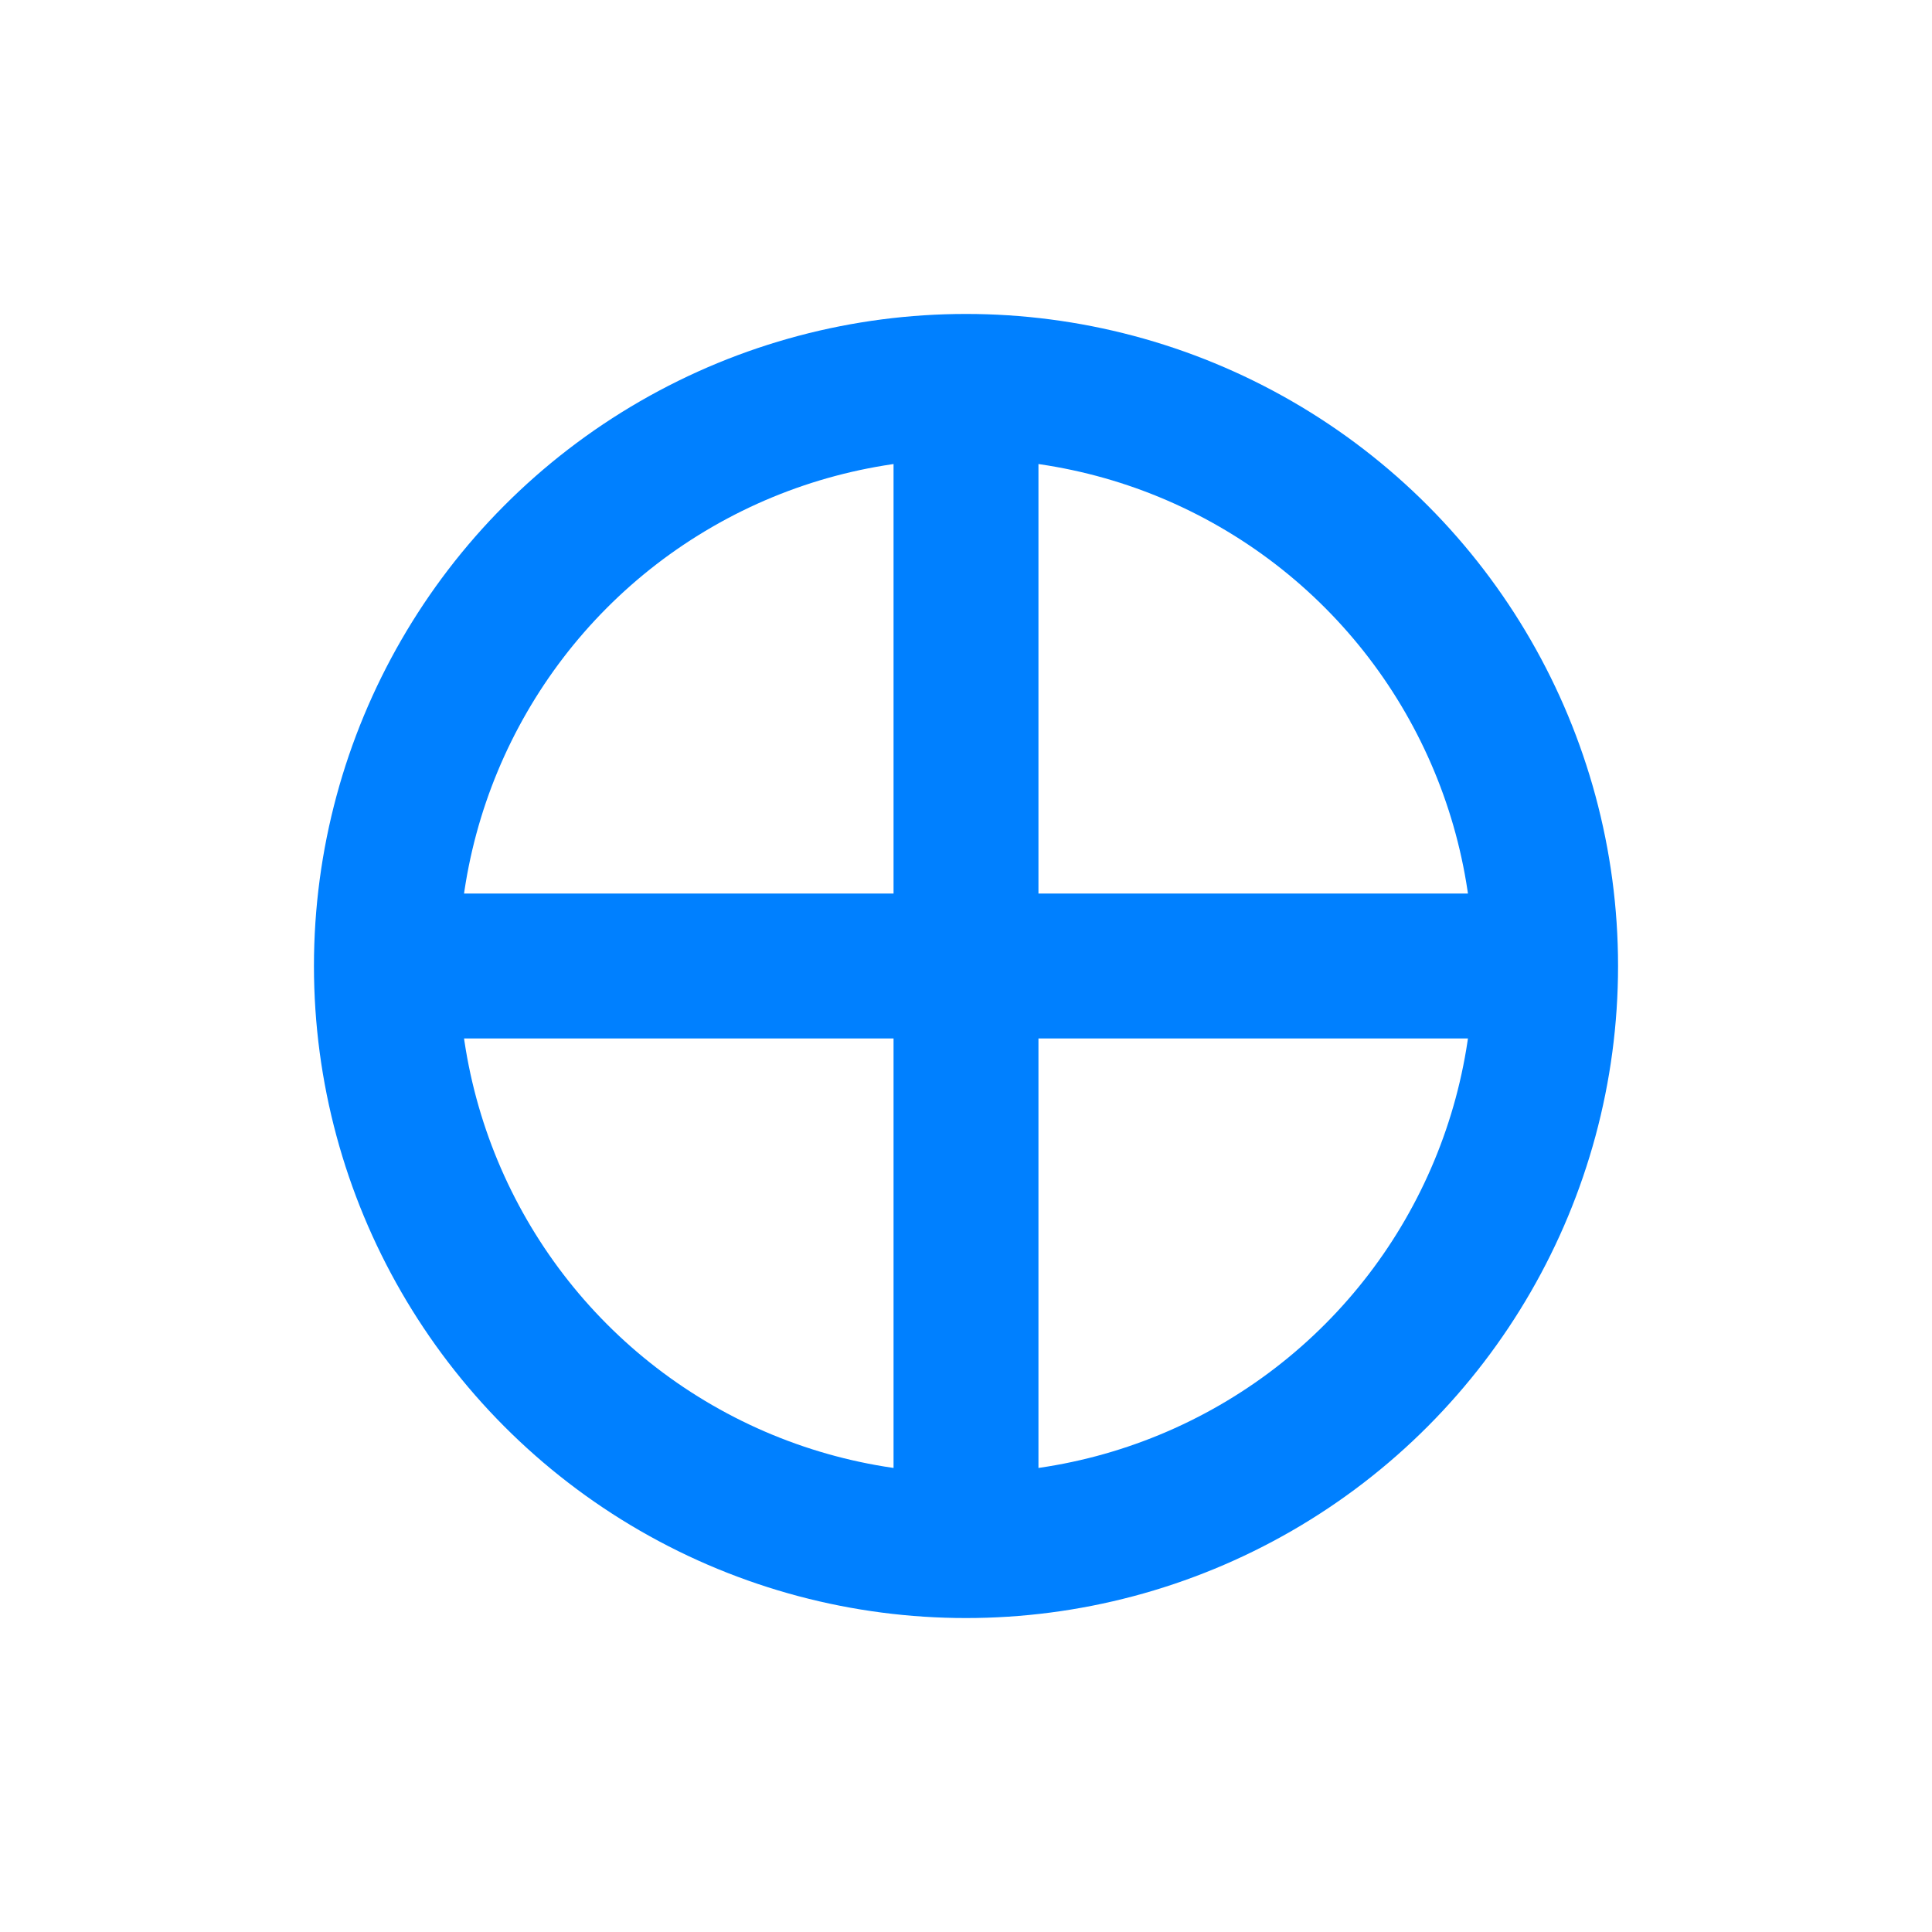 <?xml version="1.0" encoding="utf-8"?>
<svg width="20" height="20" xmlns="http://www.w3.org/2000/svg">
  <g>
    <circle cx="10" cy="10" r="6" style="stroke:#0080FF; stroke-width:1.5;" fill="transparent" />
    <line x1="10" y1="4" x2="10" y2="16" style="stroke:#0080FF; stroke-width:1.5;" />
    <line x1="4" y1="10" x2="16" y2="10" style="stroke:#0080FF; stroke-width:1.5;" />
  </g>
</svg>
